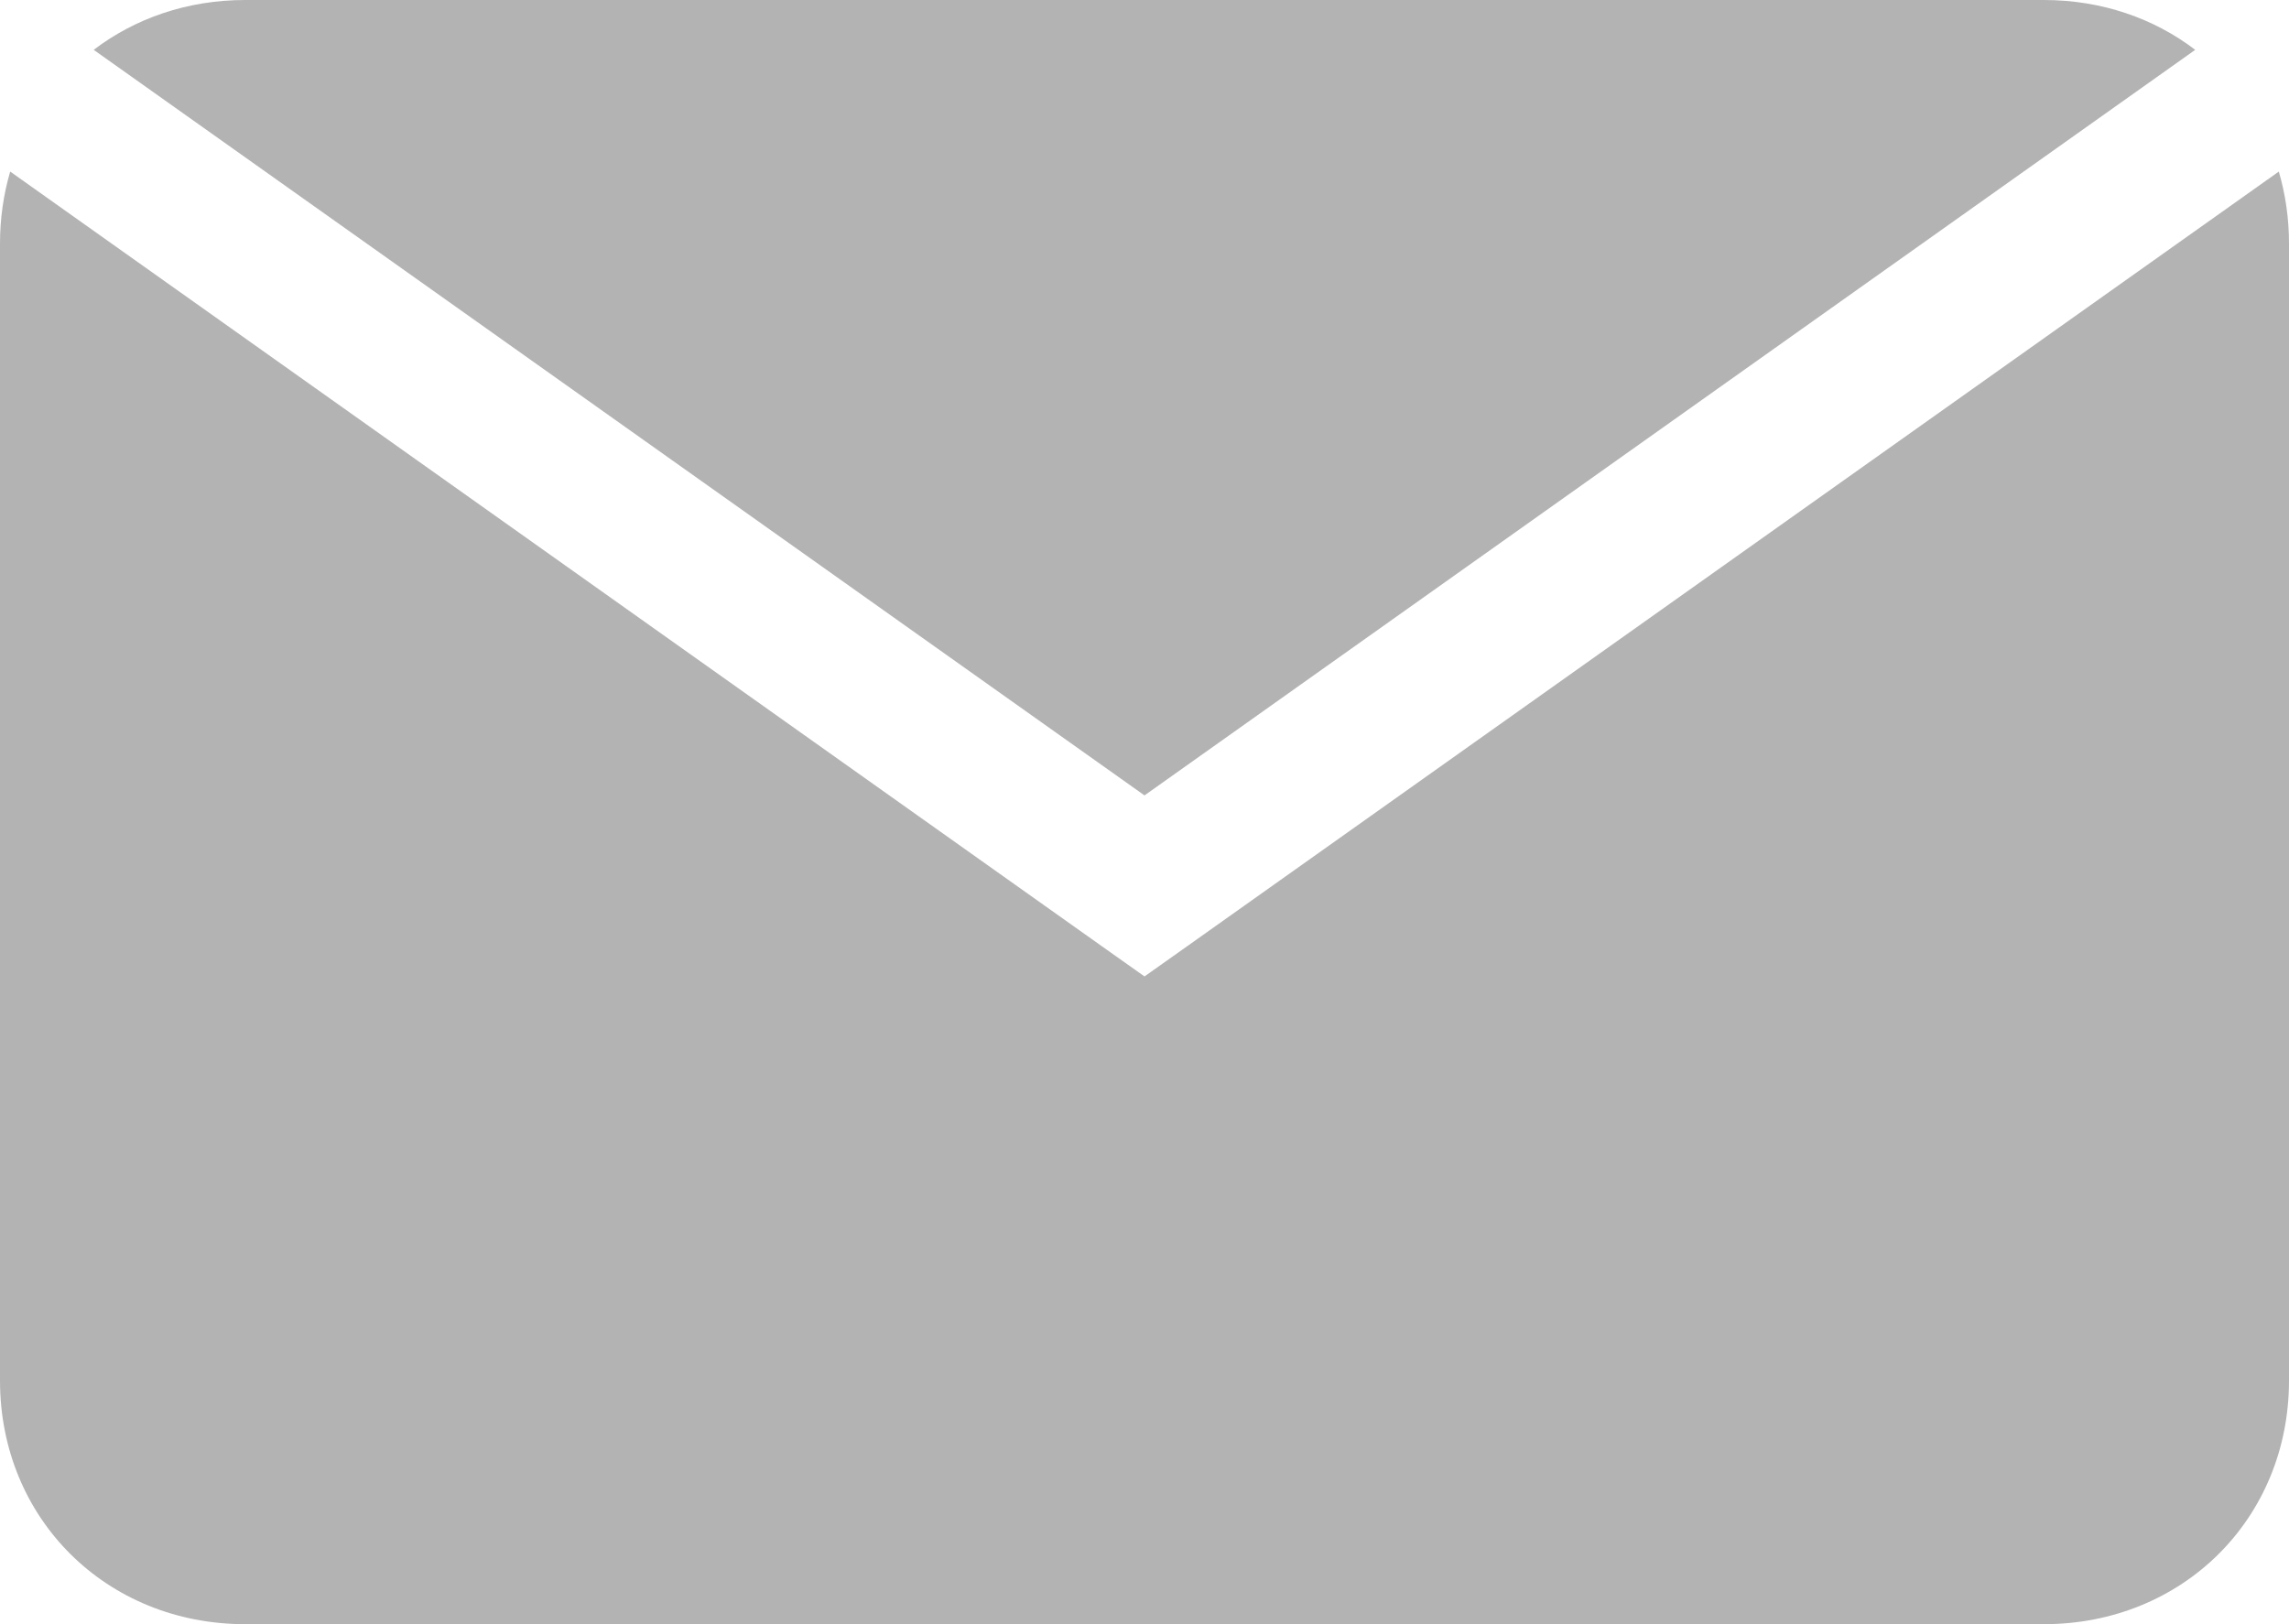 <svg width="31" height="22" viewBox="0 0 31 22" fill="none" xmlns="http://www.w3.org/2000/svg">
<path fill-rule="evenodd" clip-rule="evenodd" d="M27.679 0H3.321C2.536 0 1.828 0.249 1.269 0.675L15.5 10.774L29.73 0.675C29.172 0.249 28.464 0 27.679 0ZM30.862 2.324L16.079 12.816L15.5 13.226L14.921 12.816L0.138 2.324C0.048 2.631 0 2.958 0 3.3V18.7C0 20.57 1.439 22 3.321 22H27.679C29.561 22 31 20.57 31 18.7V3.3C31 2.958 30.952 2.631 30.862 2.324Z" fill="#B3B3B3"/>
</svg>
